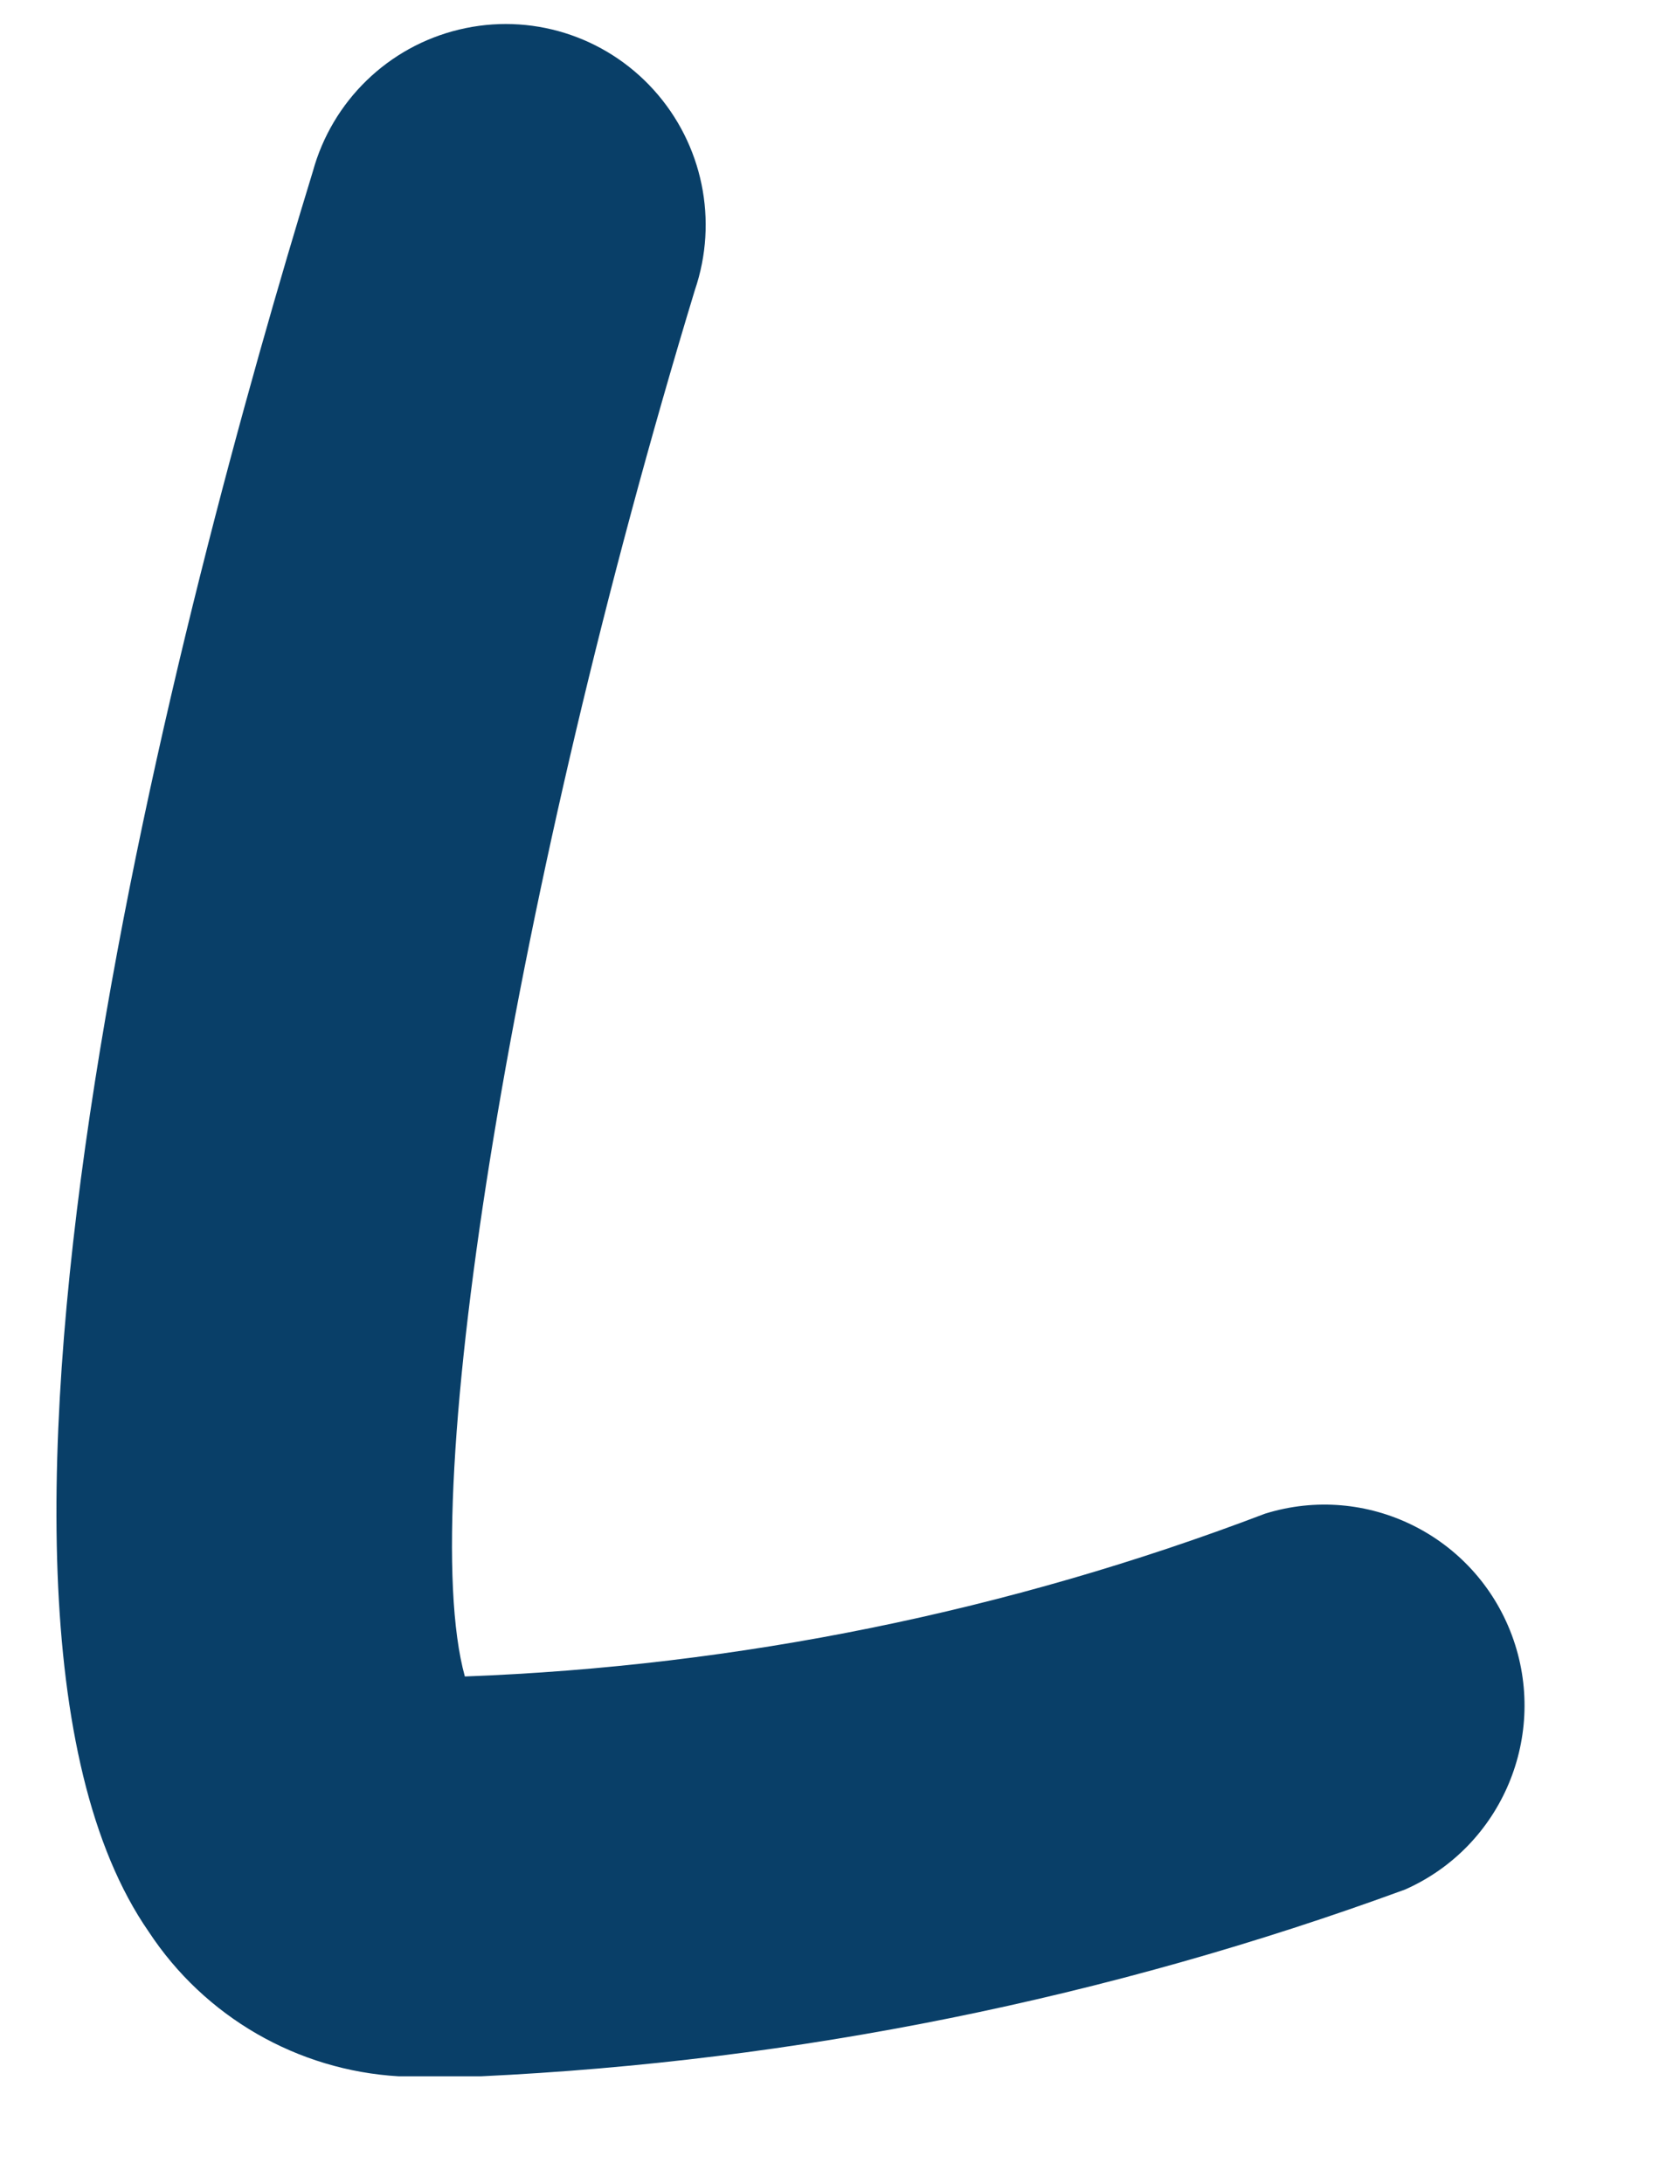 <svg width="10" height="13" viewBox="0 0 10 13" fill="none" xmlns="http://www.w3.org/2000/svg">
<path id="Shape" d="M2.862 12.359H2.374C1.77 12.324 1.218 12.005 0.885 11.498C-0.508 9.489 1.099 3.509 1.862 1.021C1.977 0.601 2.311 0.277 2.733 0.176C3.156 0.074 3.599 0.212 3.891 0.535C4.183 0.858 4.277 1.314 4.136 1.727C3.064 5.255 2.469 8.903 2.767 9.979C4.396 9.918 6.005 9.591 7.53 9.01C8.133 8.822 8.777 9.139 8.999 9.733C9.22 10.327 8.941 10.991 8.364 11.247C6.597 11.895 4.741 12.27 2.862 12.359Z" fill="#093F68"/>
</svg>

